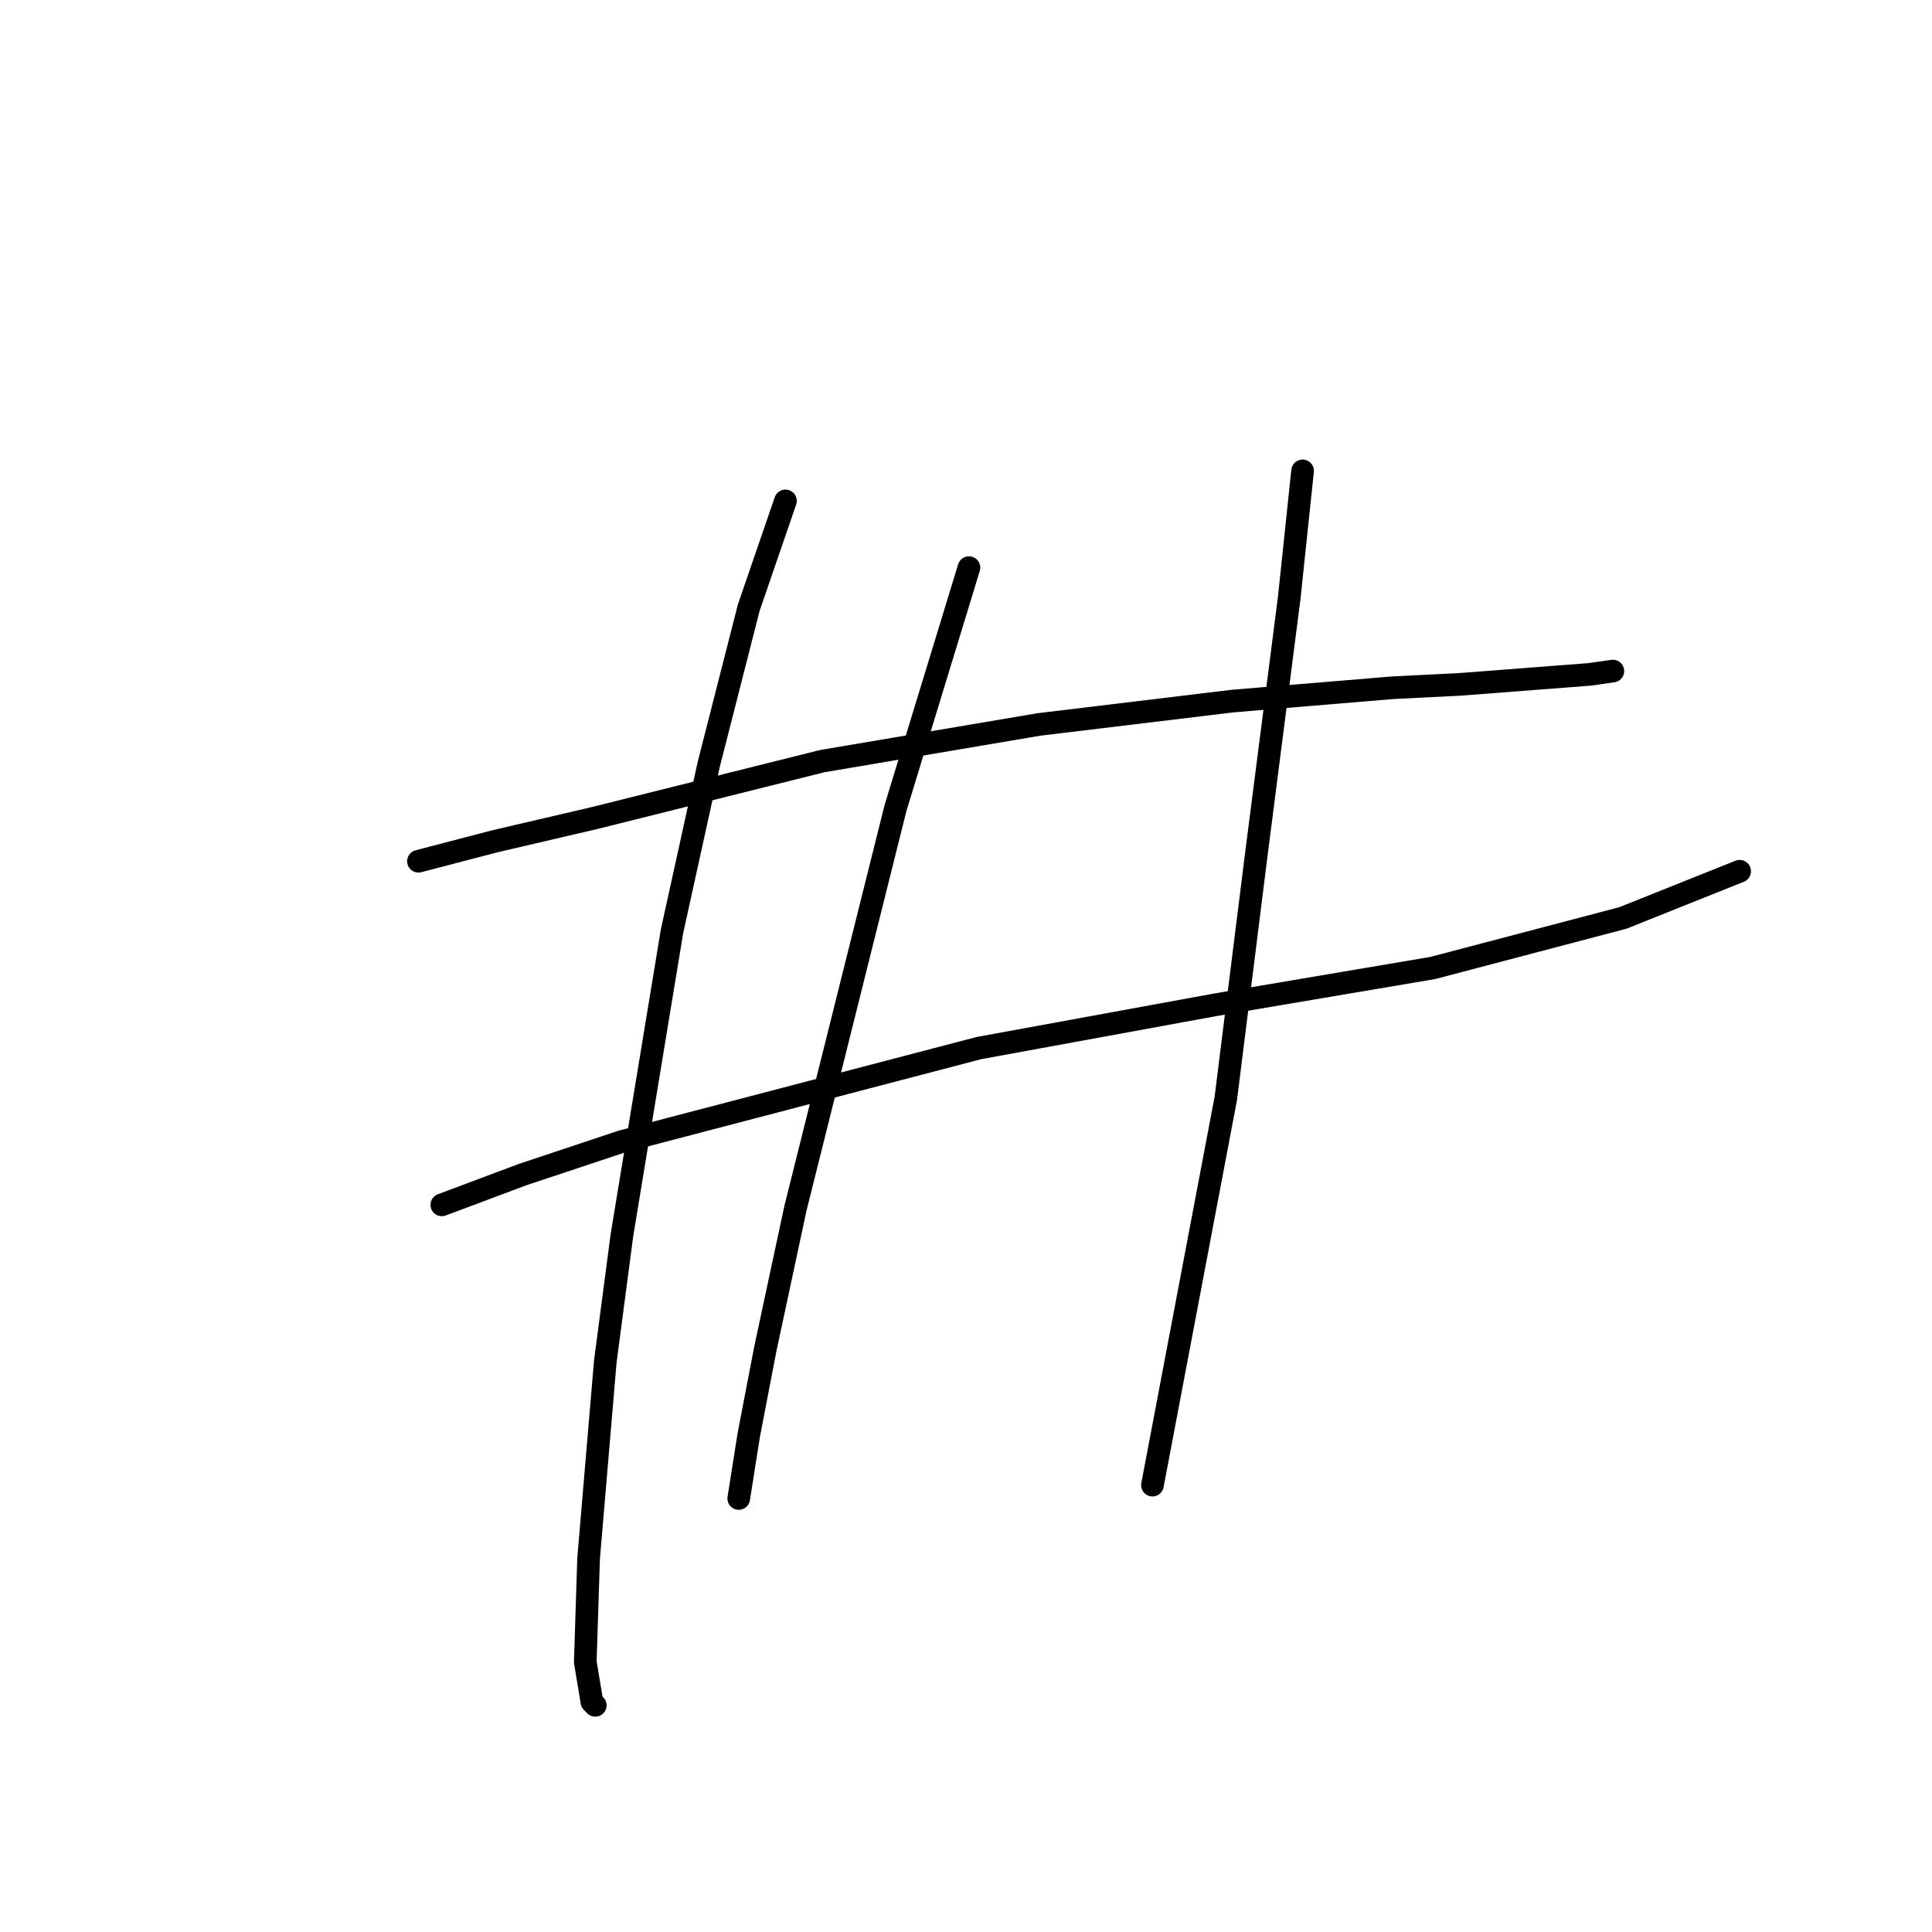 <?xml version="1.0" standalone="no"?>
    <svg width="256" height="256" xmlns="http://www.w3.org/2000/svg" version="1.1">
    <polyline stroke="black" stroke-width="3" stroke-linecap="round" fill="transparent" stroke-linejoin="round" points="55.446 114.118 65.614 111.466 78.877 108.371 108.939 100.856 137.674 95.993 163.315 92.898 184.536 91.13 193.377 90.688 210.619 89.361 213.713 88.919 213.713 88.919 " />
        <polyline stroke="black" stroke-width="3" stroke-linecap="round" fill="transparent" stroke-linejoin="round" points="58.541 159.653 69.151 155.674 82.414 151.254 129.717 138.875 161.105 133.128 189.841 128.265 215.04 121.634 230.513 115.445 230.513 115.445 " />
        <polyline stroke="black" stroke-width="3" stroke-linecap="round" fill="transparent" stroke-linejoin="round" points="104.076 66.373 99.213 80.52 93.908 101.298 89.045 123.402 82.414 163.632 80.203 180.431 77.993 206.514 77.551 220.219 78.435 225.524 78.877 225.966 78.877 225.966 " />
        <polyline stroke="black" stroke-width="3" stroke-linecap="round" fill="transparent" stroke-linejoin="round" points="128.391 75.215 118.665 107.045 105.402 160.095 101.423 178.663 99.213 190.157 97.887 198.557 97.887 198.557 " />
        <polyline stroke="black" stroke-width="3" stroke-linecap="round" fill="transparent" stroke-linejoin="round" points="172.599 62.394 170.831 79.194 166.41 113.676 162.431 145.506 152.705 196.788 152.705 196.788 " />
        </svg>